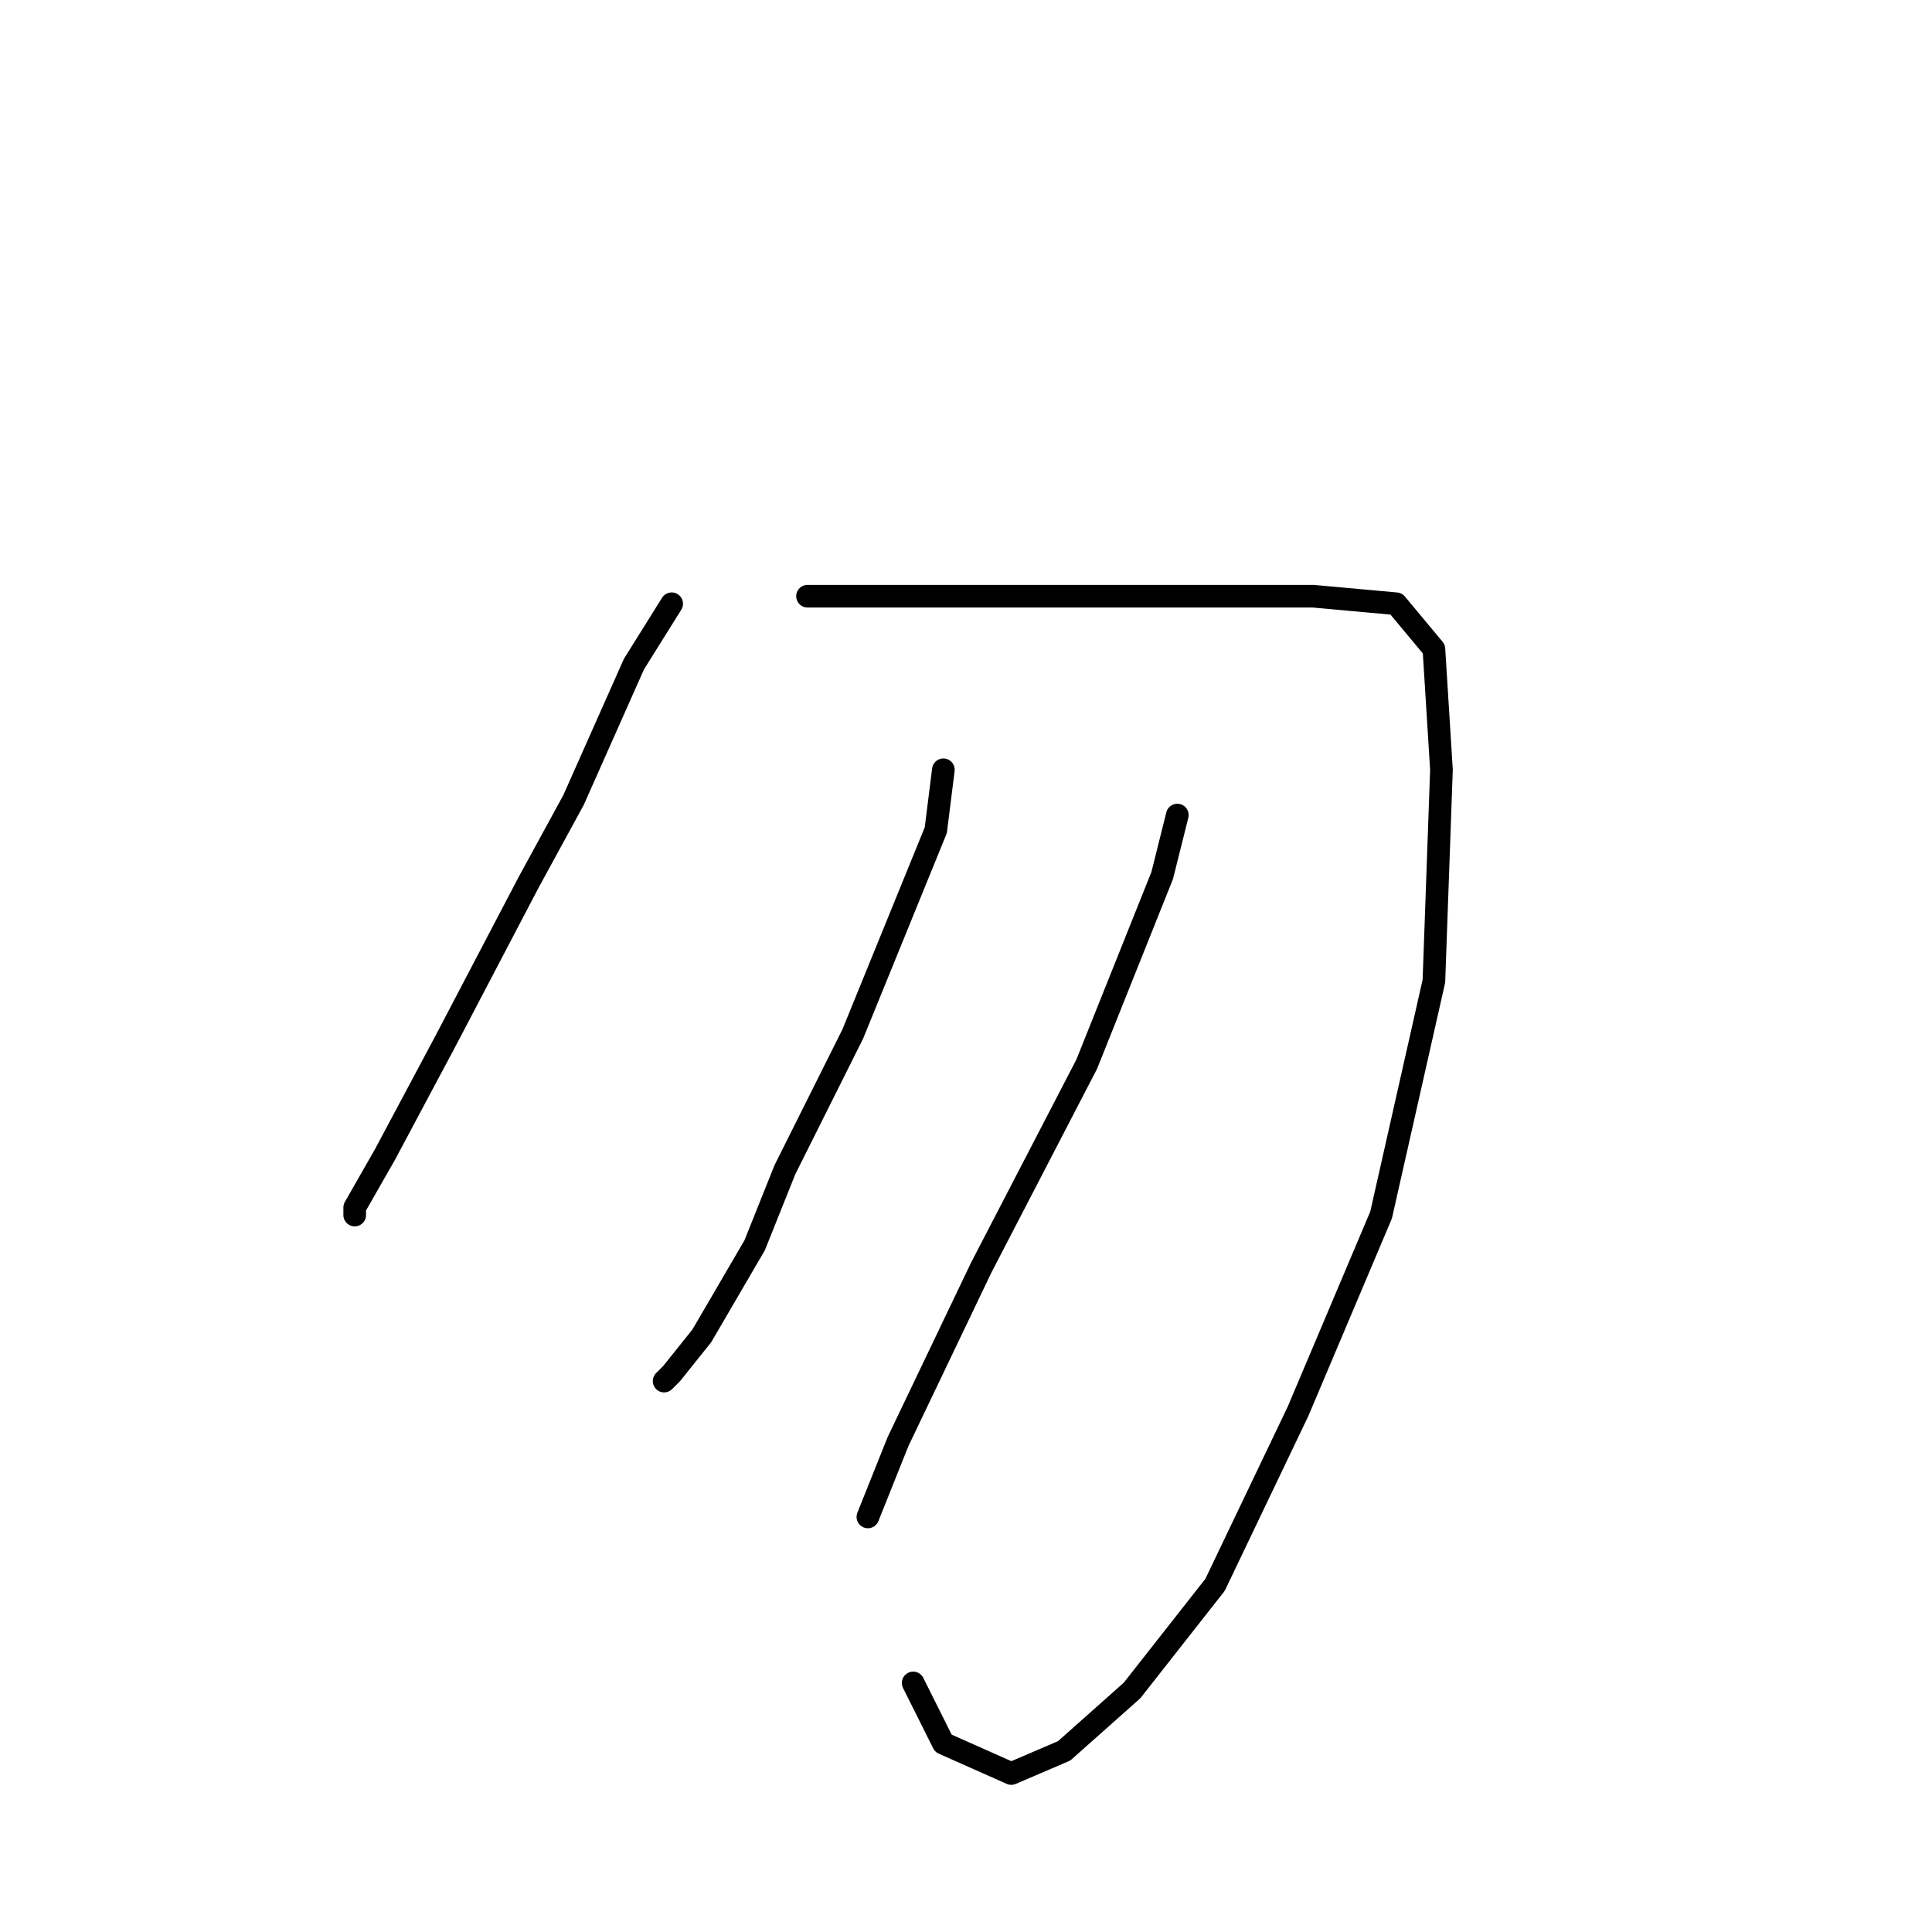<?xml version="1.0" standalone="no"?>
    <svg width="256" height="256" xmlns="http://www.w3.org/2000/svg" version="1.1">
    <polyline stroke="black" stroke-width="3" stroke-linecap="round" fill="transparent" stroke-linejoin="round" points="89 80 84 88 76 106 70 117 59 138 51 153 47 160 47 161 47 161 " />
        <polyline stroke="black" stroke-width="3" stroke-linecap="round" fill="transparent" stroke-linejoin="round" points="107 79 121 79 150 79 159 79 174 79 185 80 190 86 191 102 190 130 183 161 172 187 161 210 150 224 141 232 134 235 125 231 121 223 121 223 " />
        <polyline stroke="black" stroke-width="3" stroke-linecap="round" fill="transparent" stroke-linejoin="round" points="125 102 124 110 113 137 104 155 100 165 93 177 89 182 88 183 88 183 " />
        <polyline stroke="black" stroke-width="3" stroke-linecap="round" fill="transparent" stroke-linejoin="round" points="156 108 154 116 144 141 130 168 119 191 115 201 115 201 " />
        </svg>